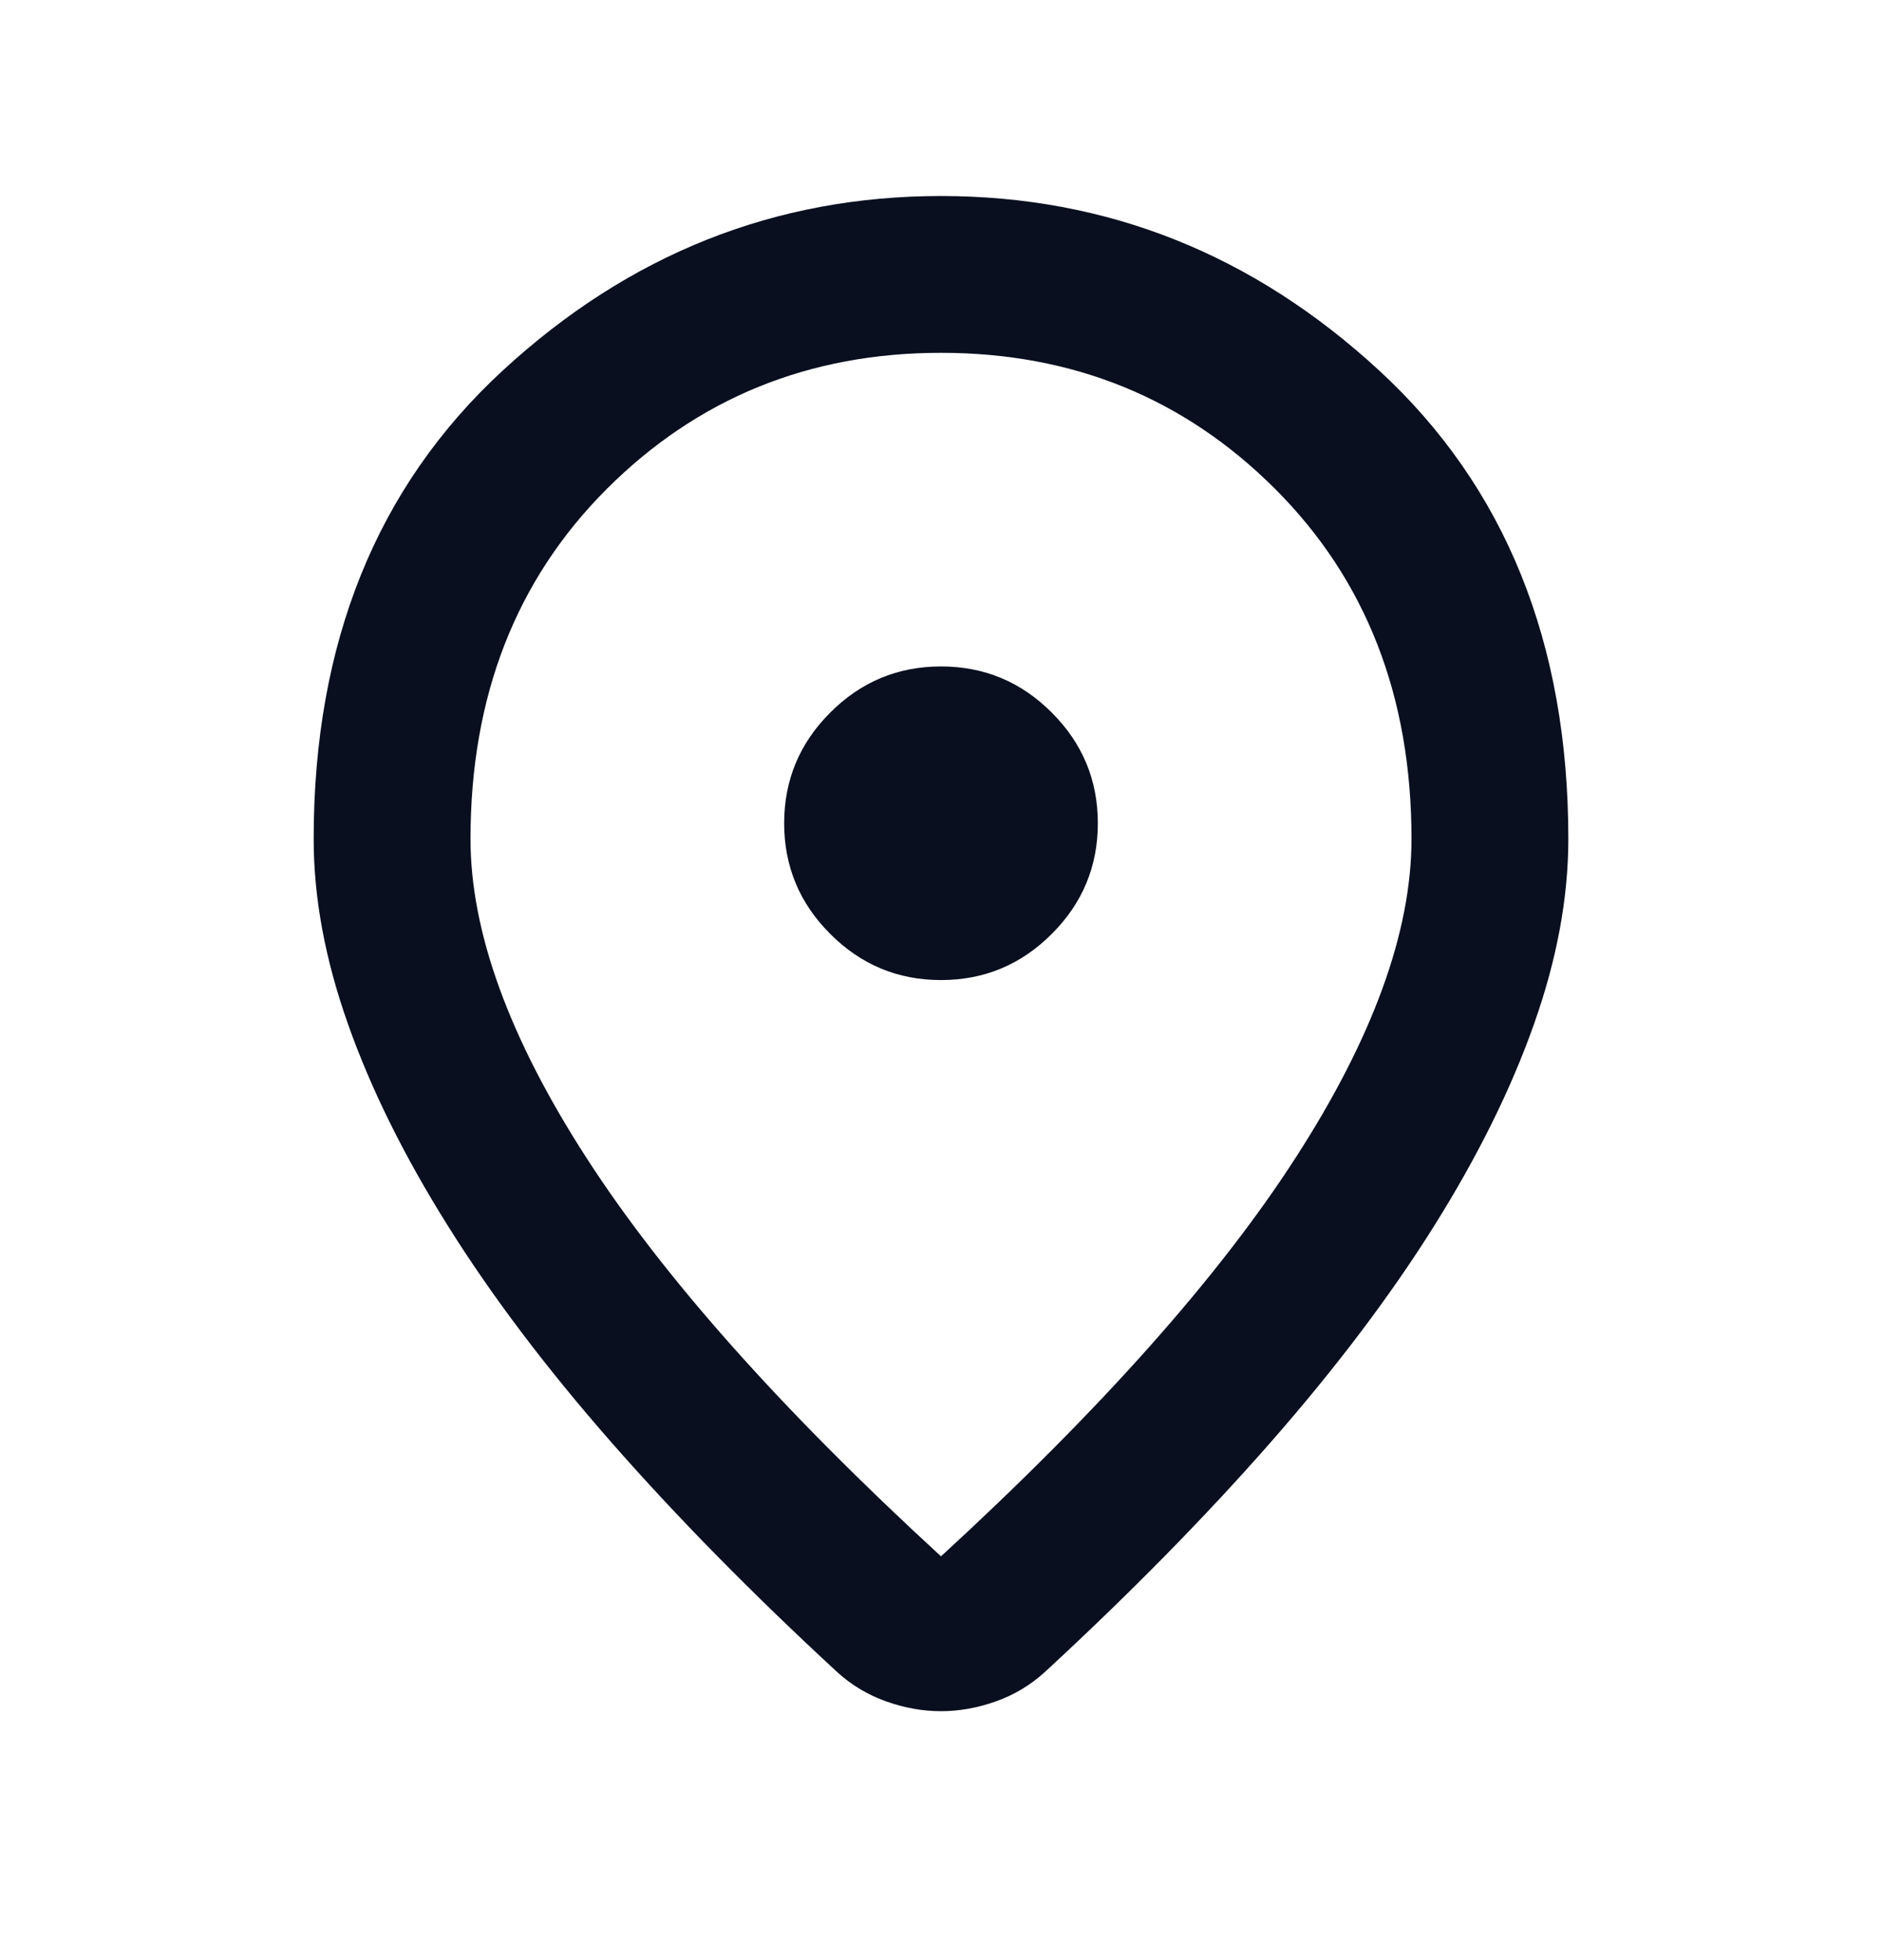 <svg width="24" height="25" viewBox="0 0 24 25" fill="none" xmlns="http://www.w3.org/2000/svg">
<mask id="mask0_54210_13552" style="mask-type:alpha" maskUnits="userSpaceOnUse" x="0" y="0" width="24" height="25">
<rect y="0.5" width="24" height="24" fill="#090F1F"/>
</mask>
<g mask="url(#mask0_54210_13552)">
<path d="M12 19.85C14.033 17.983 15.542 16.288 16.525 14.762C17.508 13.238 18 11.883 18 10.7C18 8.883 17.421 7.396 16.262 6.237C15.104 5.079 13.683 4.5 12 4.5C10.317 4.5 8.896 5.079 7.737 6.237C6.579 7.396 6 8.883 6 10.7C6 11.883 6.492 13.238 7.475 14.762C8.458 16.288 9.967 17.983 12 19.85ZM12 21.825C11.767 21.825 11.533 21.783 11.3 21.7C11.067 21.617 10.858 21.492 10.675 21.325C9.592 20.325 8.633 19.35 7.8 18.4C6.967 17.45 6.271 16.529 5.713 15.637C5.154 14.746 4.729 13.887 4.438 13.062C4.146 12.238 4 11.45 4 10.7C4 8.2 4.804 6.208 6.412 4.725C8.021 3.242 9.883 2.5 12 2.5C14.117 2.5 15.979 3.242 17.587 4.725C19.196 6.208 20 8.2 20 10.7C20 11.45 19.854 12.238 19.562 13.062C19.271 13.887 18.846 14.746 18.288 15.637C17.729 16.529 17.033 17.45 16.2 18.4C15.367 19.35 14.408 20.325 13.325 21.325C13.142 21.492 12.933 21.617 12.7 21.7C12.467 21.783 12.233 21.825 12 21.825ZM12 12.5C12.55 12.5 13.021 12.304 13.412 11.912C13.804 11.521 14 11.05 14 10.5C14 9.95 13.804 9.479 13.412 9.088C13.021 8.696 12.55 8.5 12 8.5C11.45 8.5 10.979 8.696 10.588 9.088C10.196 9.479 10 9.95 10 10.5C10 11.05 10.196 11.521 10.588 11.912C10.979 12.304 11.45 12.5 12 12.5Z" fill="#090F1F"/>
</g>
</svg>
